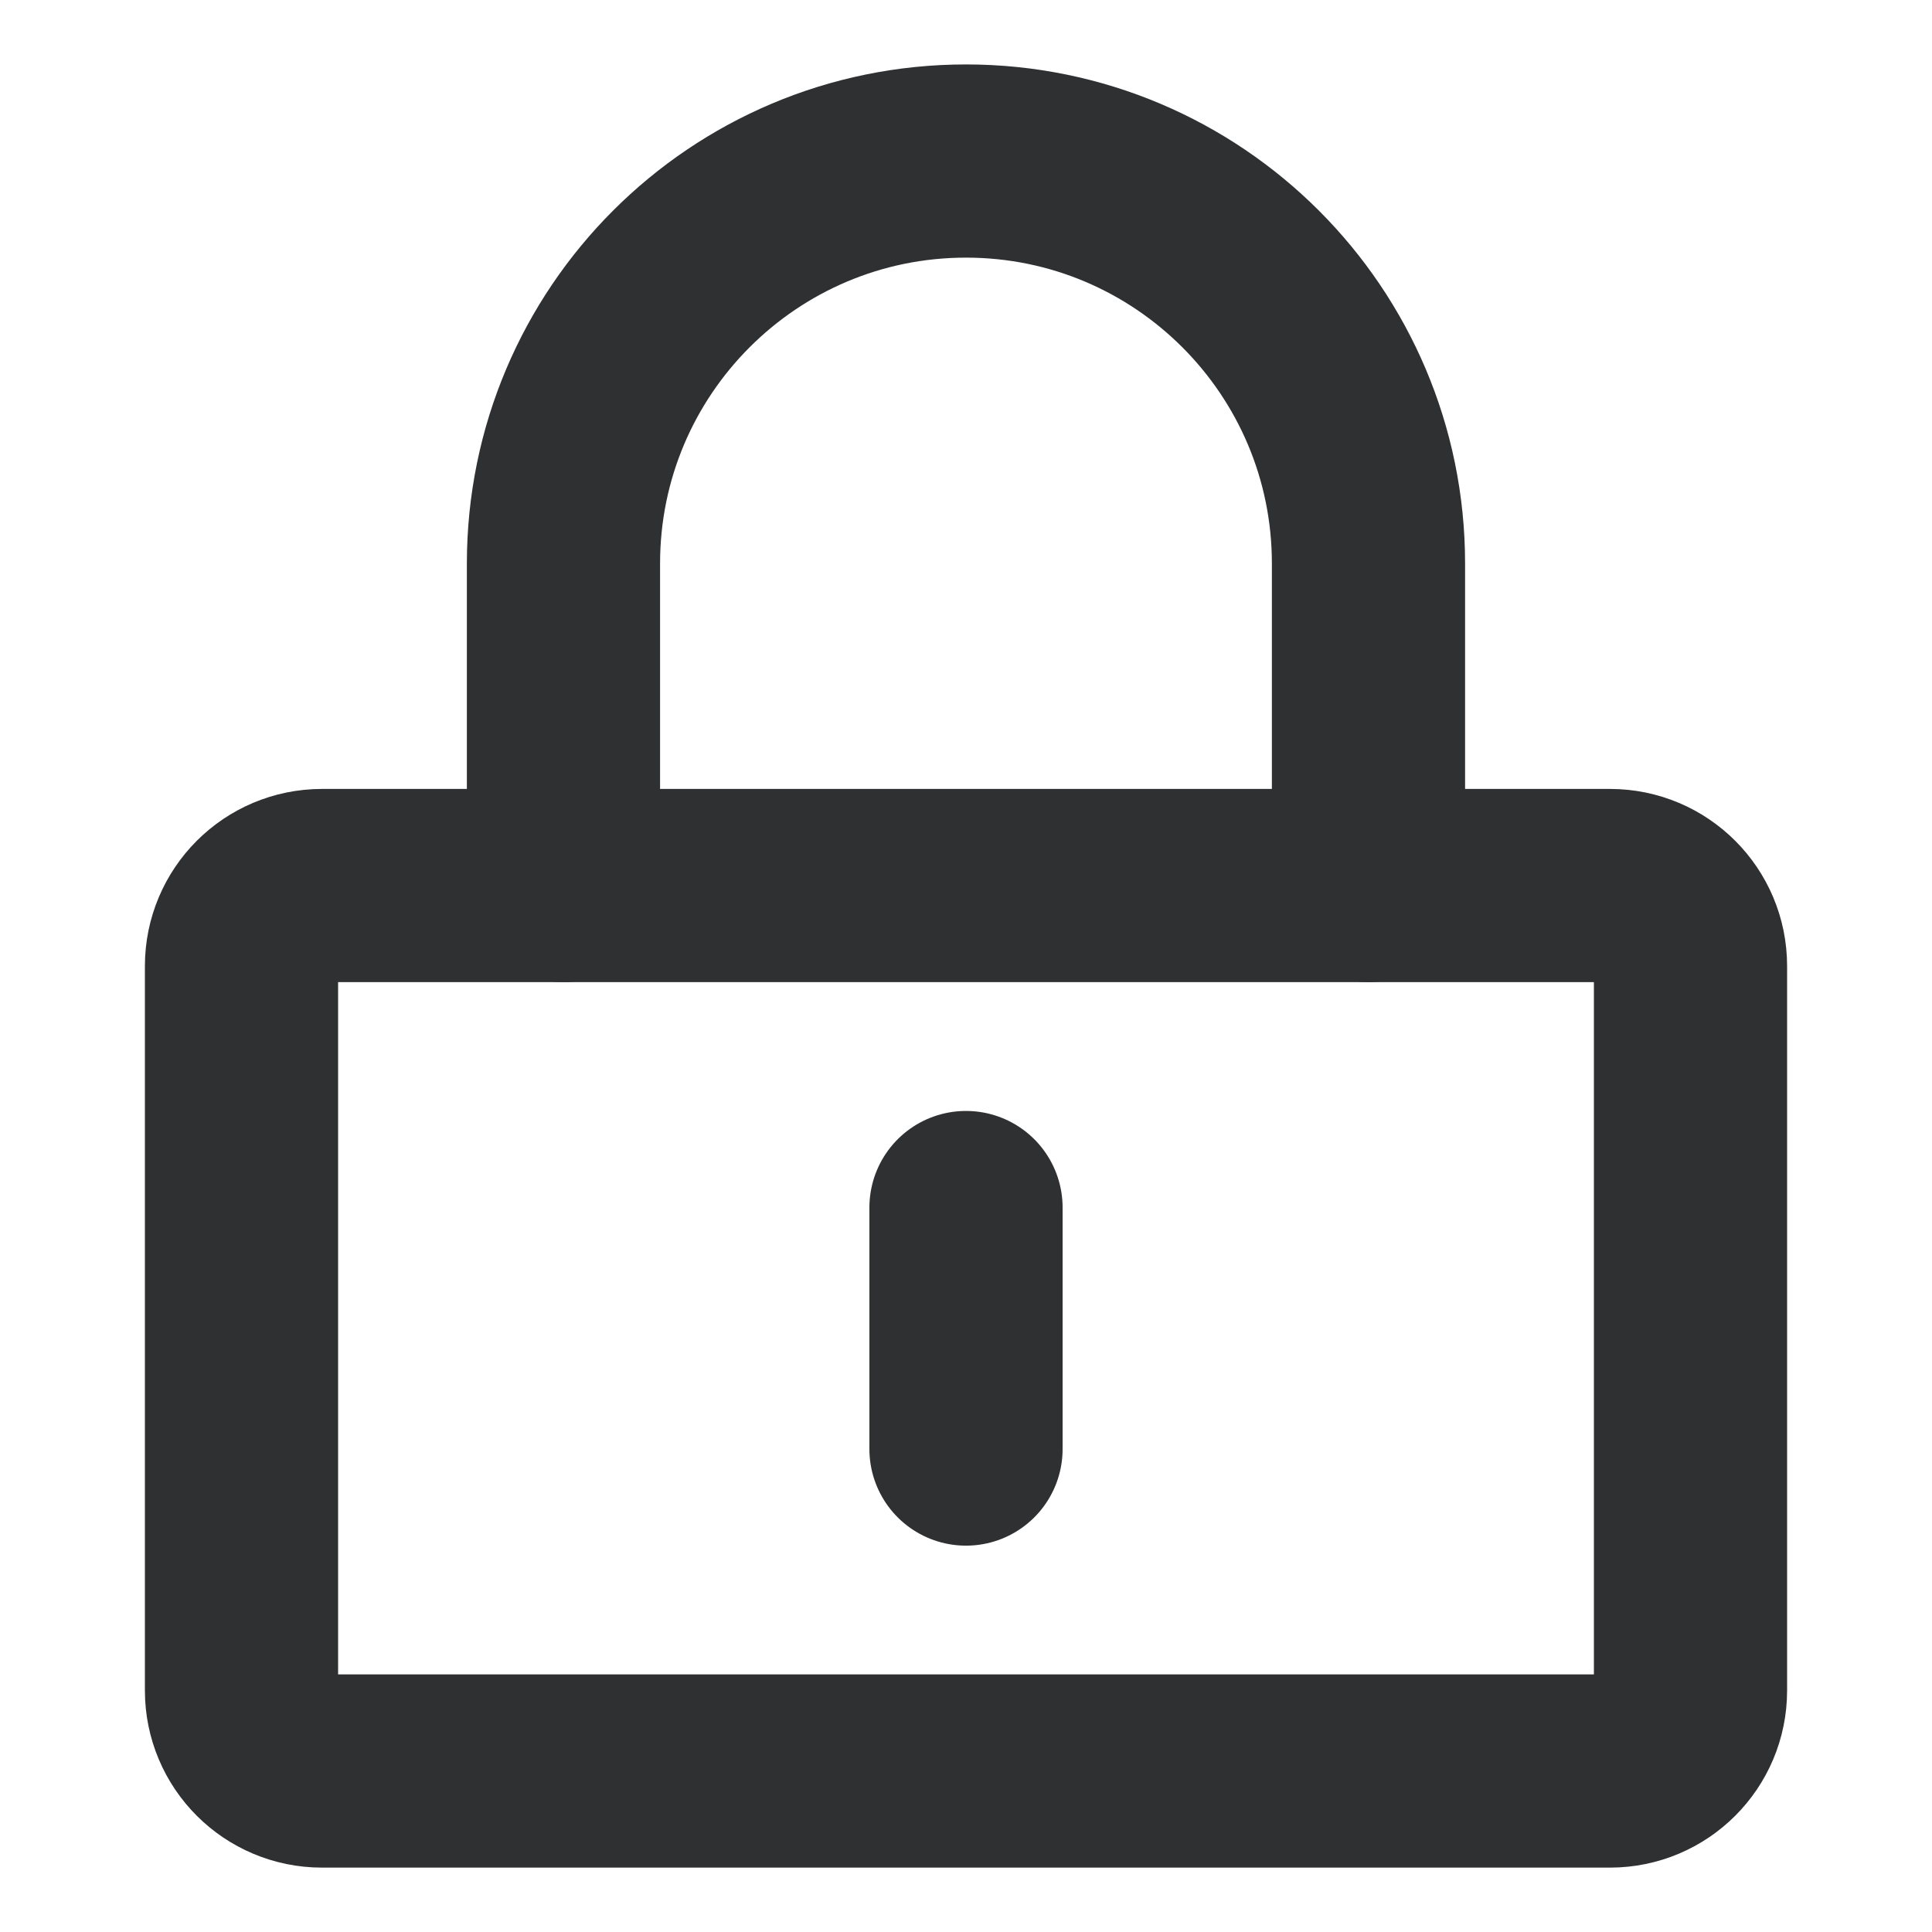 <svg width="40" height="40" viewBox="0 0 40 40" fill="none" xmlns="http://www.w3.org/2000/svg">
<path d="M33.333 18.334H6.667C5.746 18.334 5 19.08 5 20.001V35.001C5 35.921 5.746 36.667 6.667 36.667H33.333C34.254 36.667 35 35.921 35 35.001V20.001C35 19.08 34.254 18.334 33.333 18.334Z" stroke="#2F3032" stroke-width="4" stroke-linejoin="round"/>
<path d="M11.666 18.334V11.667C11.666 7.065 15.397 3.334 20 3.334C24.602 3.334 28.333 7.065 28.333 11.667V18.334M20 25.001V30.001" stroke="#2F3032" stroke-width="4" stroke-linecap="round" stroke-linejoin="round"/>
</svg>
